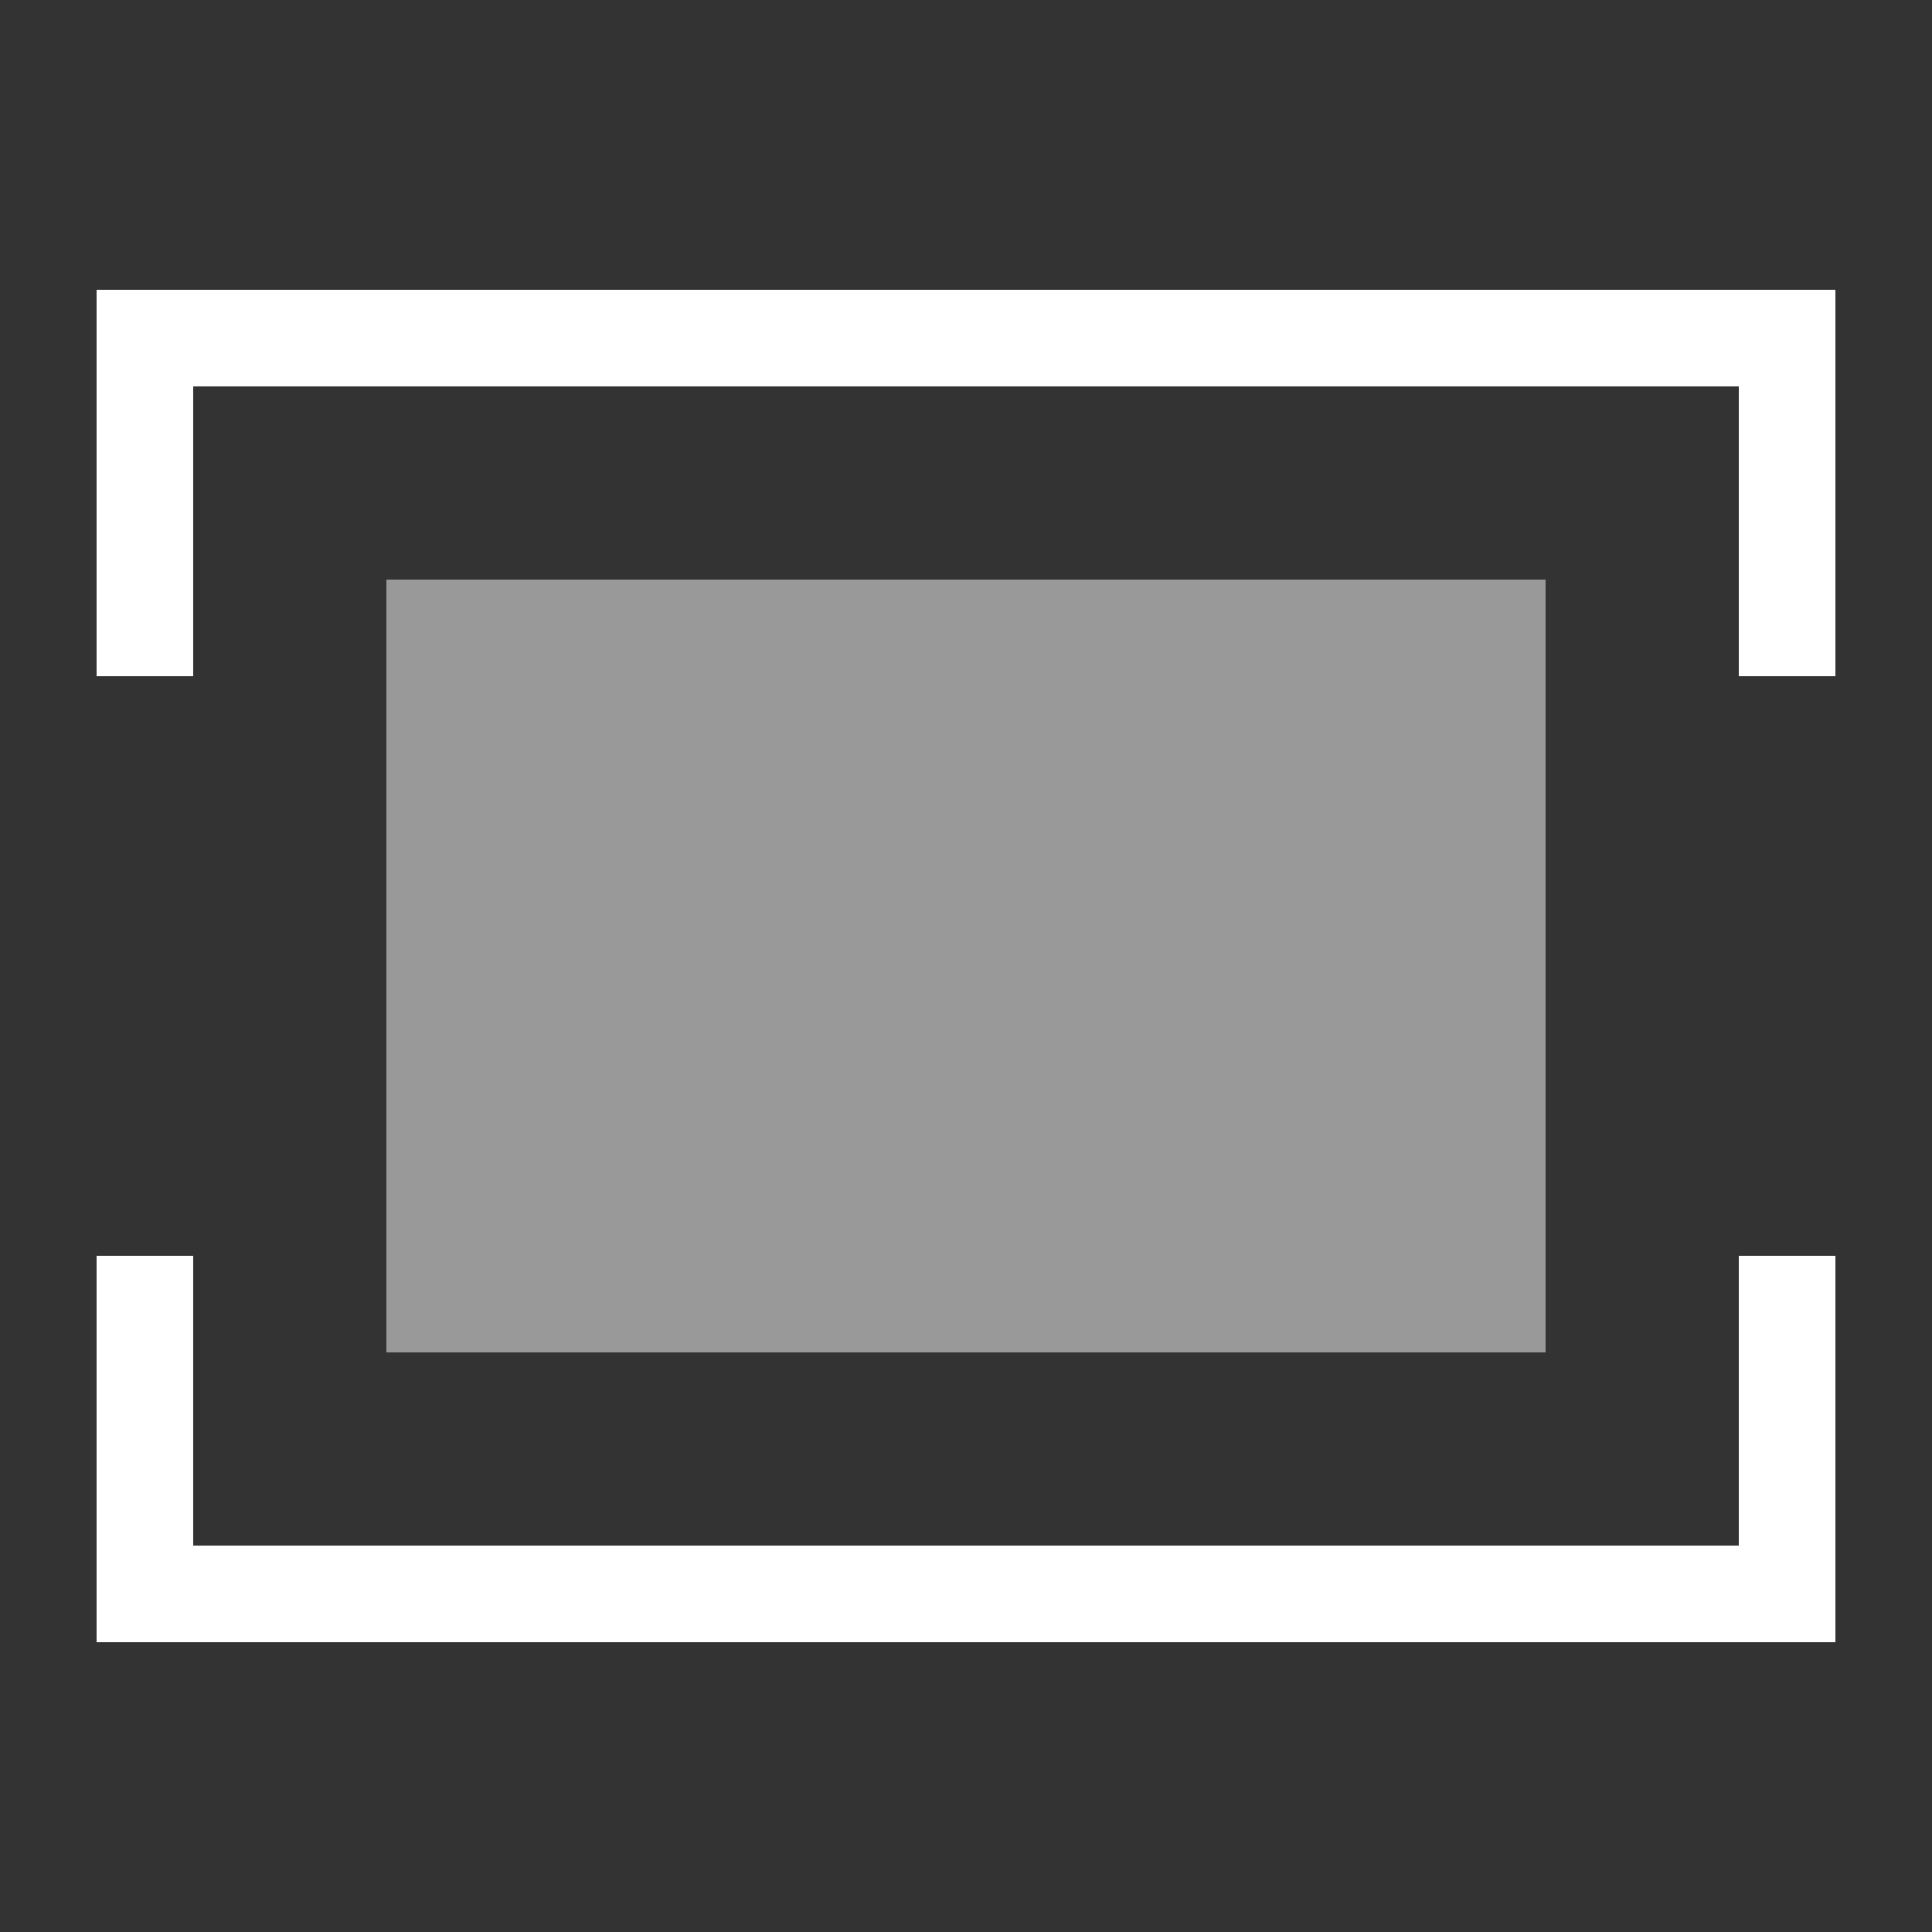 <svg width="20" height="20" viewBox="0 0 20 20" fill="none" xmlns="http://www.w3.org/2000/svg">
<rect x="0" y="0" width="20" height="20" fill="#333333" stroke="none"/>
<path d="M18 16H2V13H1V17H19V13H18V16Z" fill="white"/>
<path d="M1 3V7H2V4H18V7H19V3H1Z" fill="white"/>
<path opacity="0.5" d="M16 6H4V14H16V6Z" fill="white"/>
</svg>
